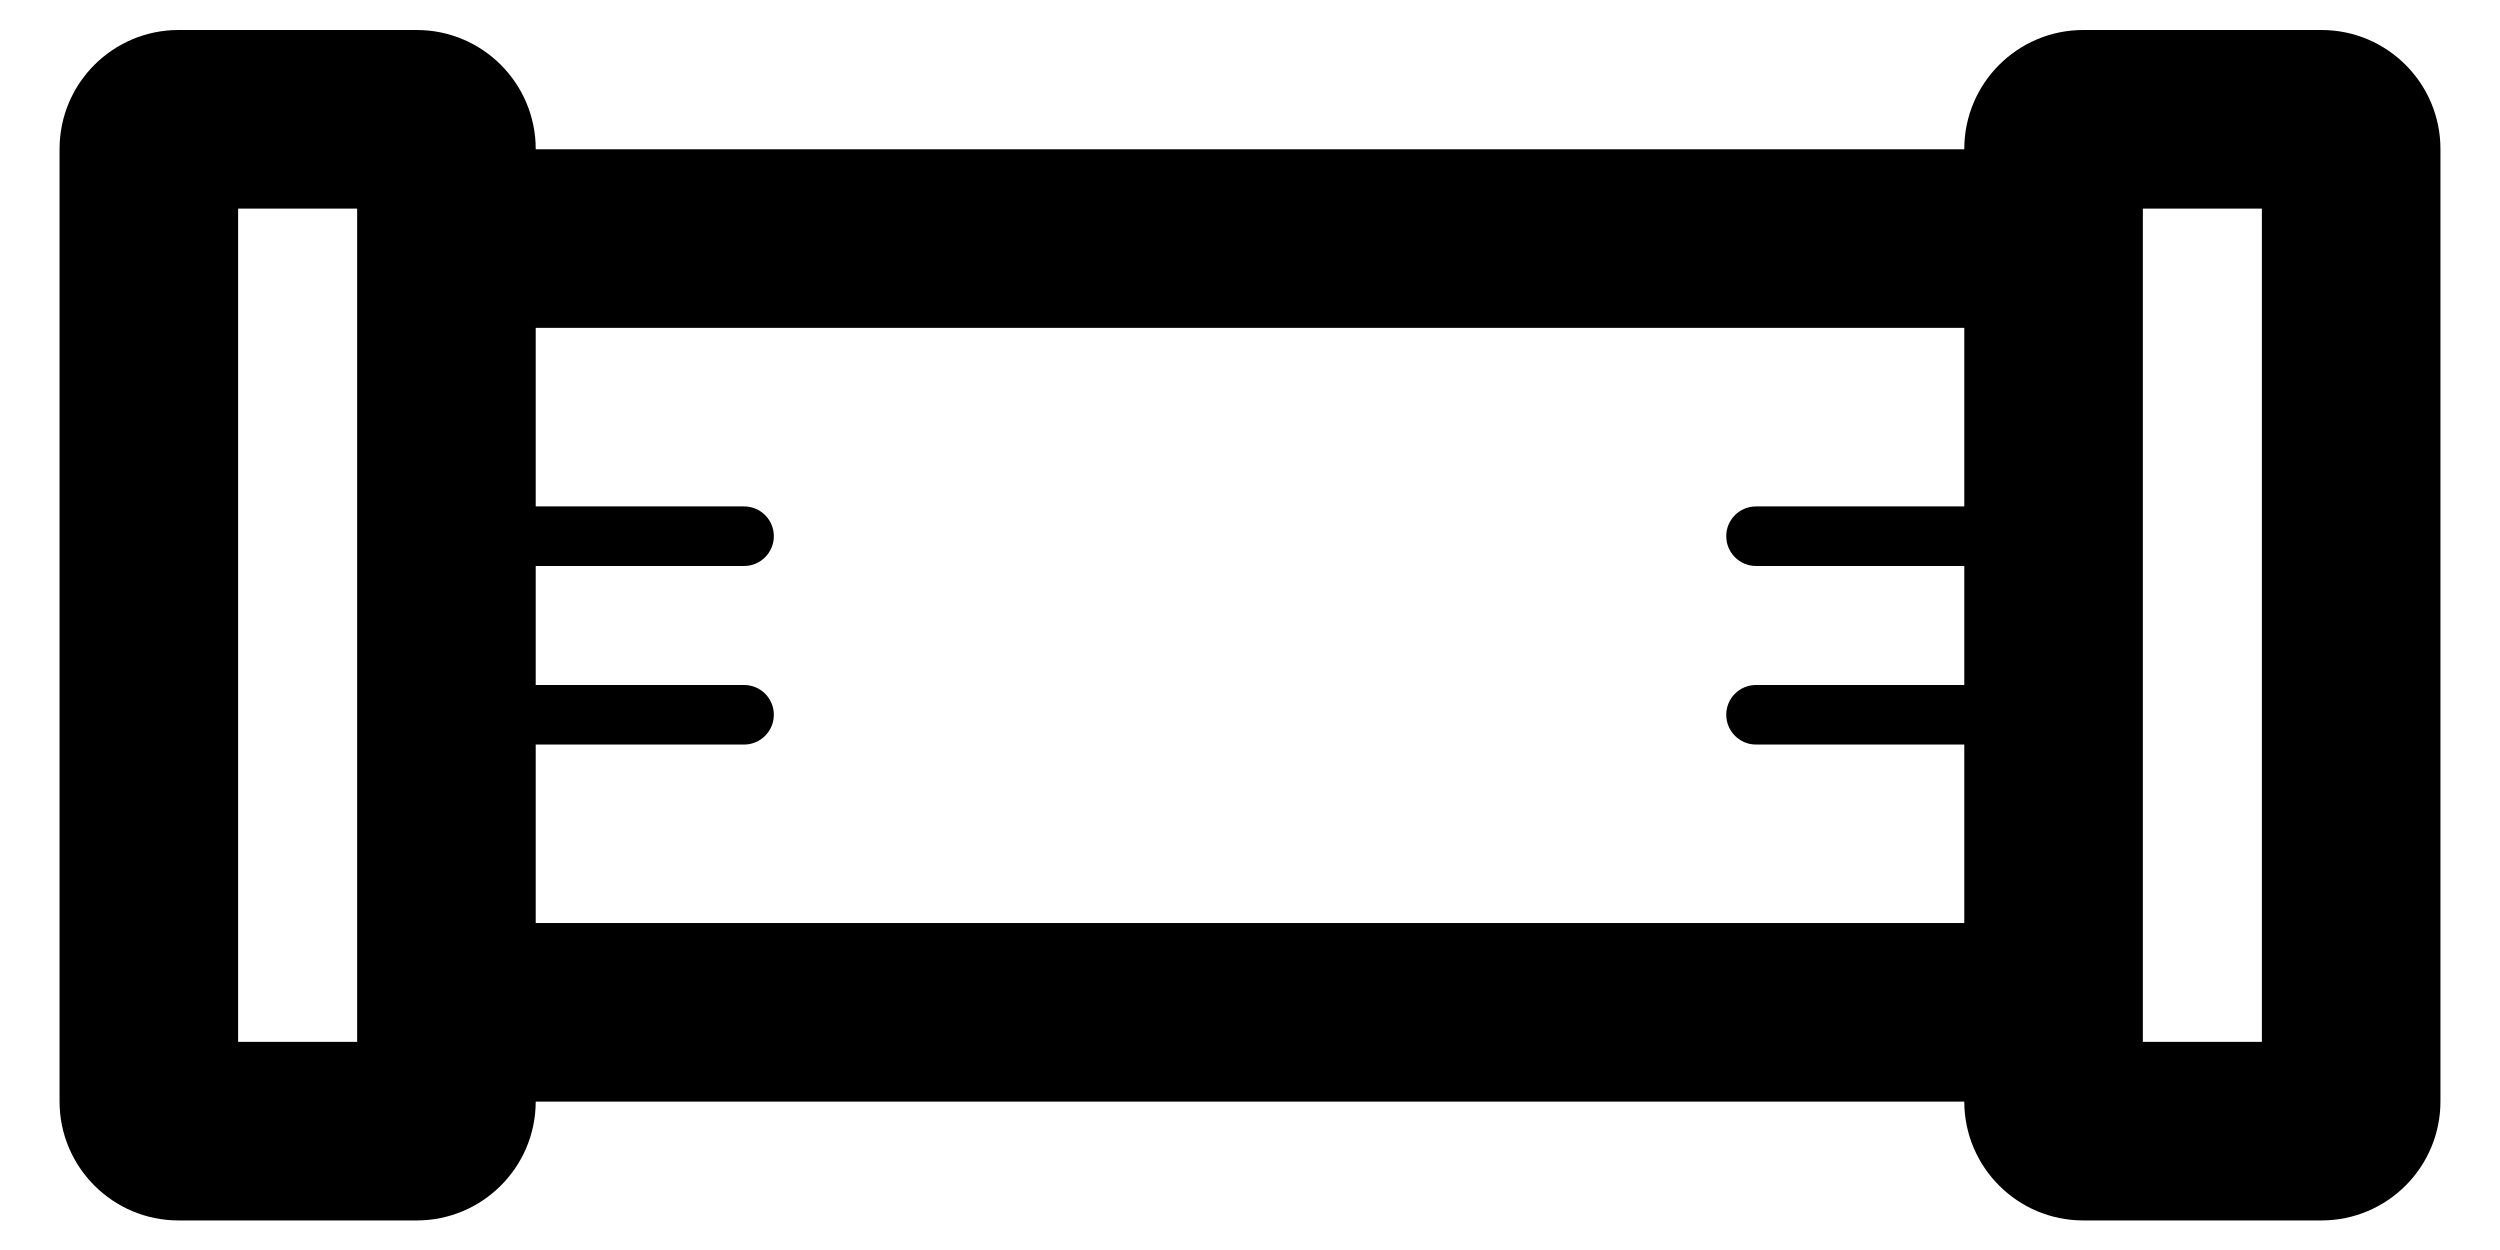 <svg width="28" height="14" viewBox="0 0 28 14" fill="none" xmlns="http://www.w3.org/2000/svg">
    <path fill-rule="evenodd" clip-rule="evenodd" d="M23.334 3.672H4.667V1.672H23.334V3.672ZM4.667 10.338H23.334V12.338H4.667V10.338Z" fill="currentcolor"/>
    <path fill-rule="evenodd" clip-rule="evenodd" d="M8.667 6.005C8.667 6.189 8.518 6.339 8.334 6.339H5C4.816 6.339 4.667 6.189 4.667 6.005V6.005C4.667 5.821 4.816 5.672 5 5.672H8.334C8.518 5.672 8.667 5.821 8.667 6.005V6.005ZM4.667 8.005C4.667 7.821 4.816 7.672 5 7.672H8.334C8.518 7.672 8.667 7.821 8.667 8.005V8.005C8.667 8.189 8.518 8.339 8.334 8.339H5C4.816 8.339 4.667 8.189 4.667 8.005V8.005Z" fill="currentcolor"/>
    <path fill-rule="evenodd" clip-rule="evenodd" d="M23.334 6.005C23.334 6.189 23.185 6.339 23.001 6.339H19.667C19.483 6.339 19.334 6.189 19.334 6.005V6.005C19.334 5.821 19.483 5.672 19.667 5.672H23.001C23.185 5.672 23.334 5.821 23.334 6.005V6.005ZM19.334 8.005C19.334 7.821 19.483 7.672 19.667 7.672H23.001C23.185 7.672 23.334 7.821 23.334 8.005V8.005C23.334 8.189 23.185 8.339 23.001 8.339H19.667C19.483 8.339 19.334 8.189 19.334 8.005V8.005Z" fill="currentcolor"/>
    <path fill-rule="evenodd" clip-rule="evenodd" d="M2.667 2.336V11.669H4V2.336H2.667ZM2 0.336C1.264 0.336 0.667 0.933 0.667 1.669V12.336C0.667 13.072 1.264 13.669 2 13.669H4.667C5.403 13.669 6 13.072 6 12.336V1.669C6 0.933 5.403 0.336 4.667 0.336H2Z" fill="currentcolor"/>
    <path fill-rule="evenodd" clip-rule="evenodd" d="M24 2.336V11.669H25.333V2.336H24ZM23.333 0.336C22.597 0.336 22 0.933 22 1.669V12.336C22 13.072 22.597 13.669 23.333 13.669H26C26.736 13.669 27.333 13.072 27.333 12.336V1.669C27.333 0.933 26.736 0.336 26 0.336H23.333Z" fill="currentcolor"/>
</svg>
